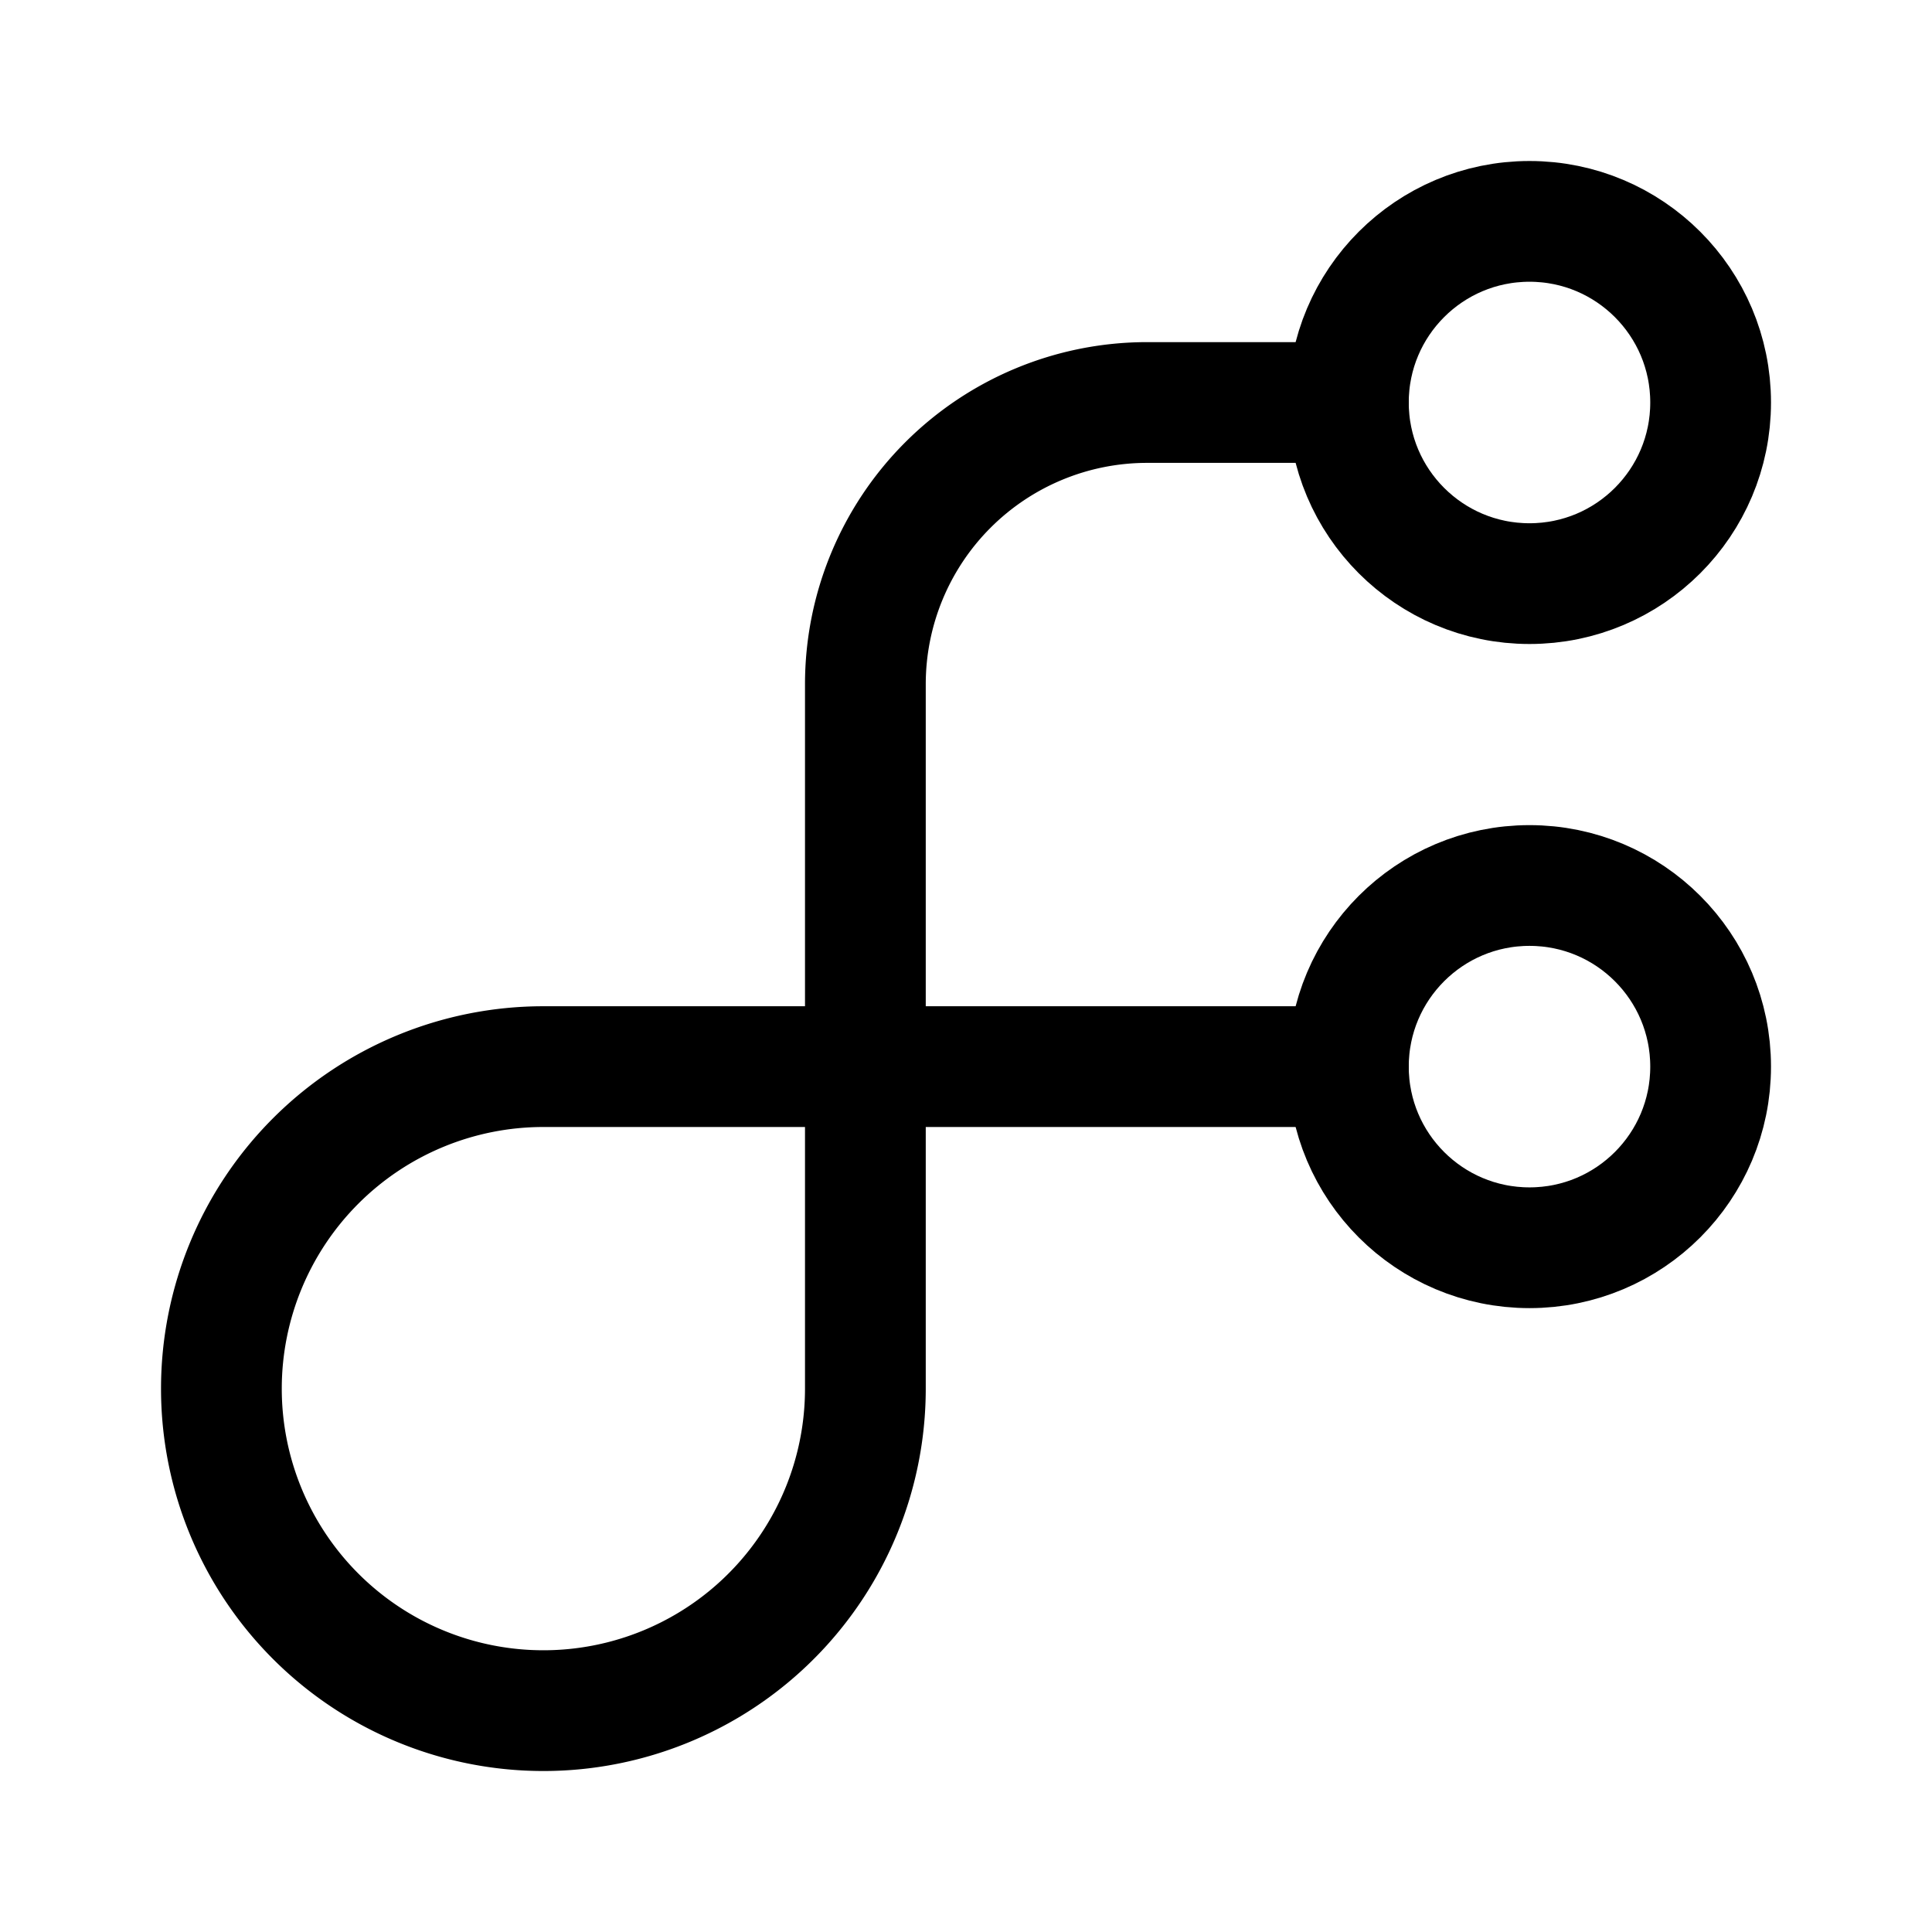 <svg xmlns="http://www.w3.org/2000/svg" width="192" height="192" fill="none" stroke="#000" stroke-linecap="round" stroke-linejoin="round" stroke-width="12" viewBox="0 0 192 192"><path d="M86 68v70m-32-32h80m-20-66h20m-80 66a32.001 32.001 0 0 0-22.627 54.627A31.998 31.998 0 0 0 86 138m28-98a28 28 0 0 0-28 28"/><circle cx="152" cy="40" r="18"/><circle cx="152" cy="106" r="18"/></svg>